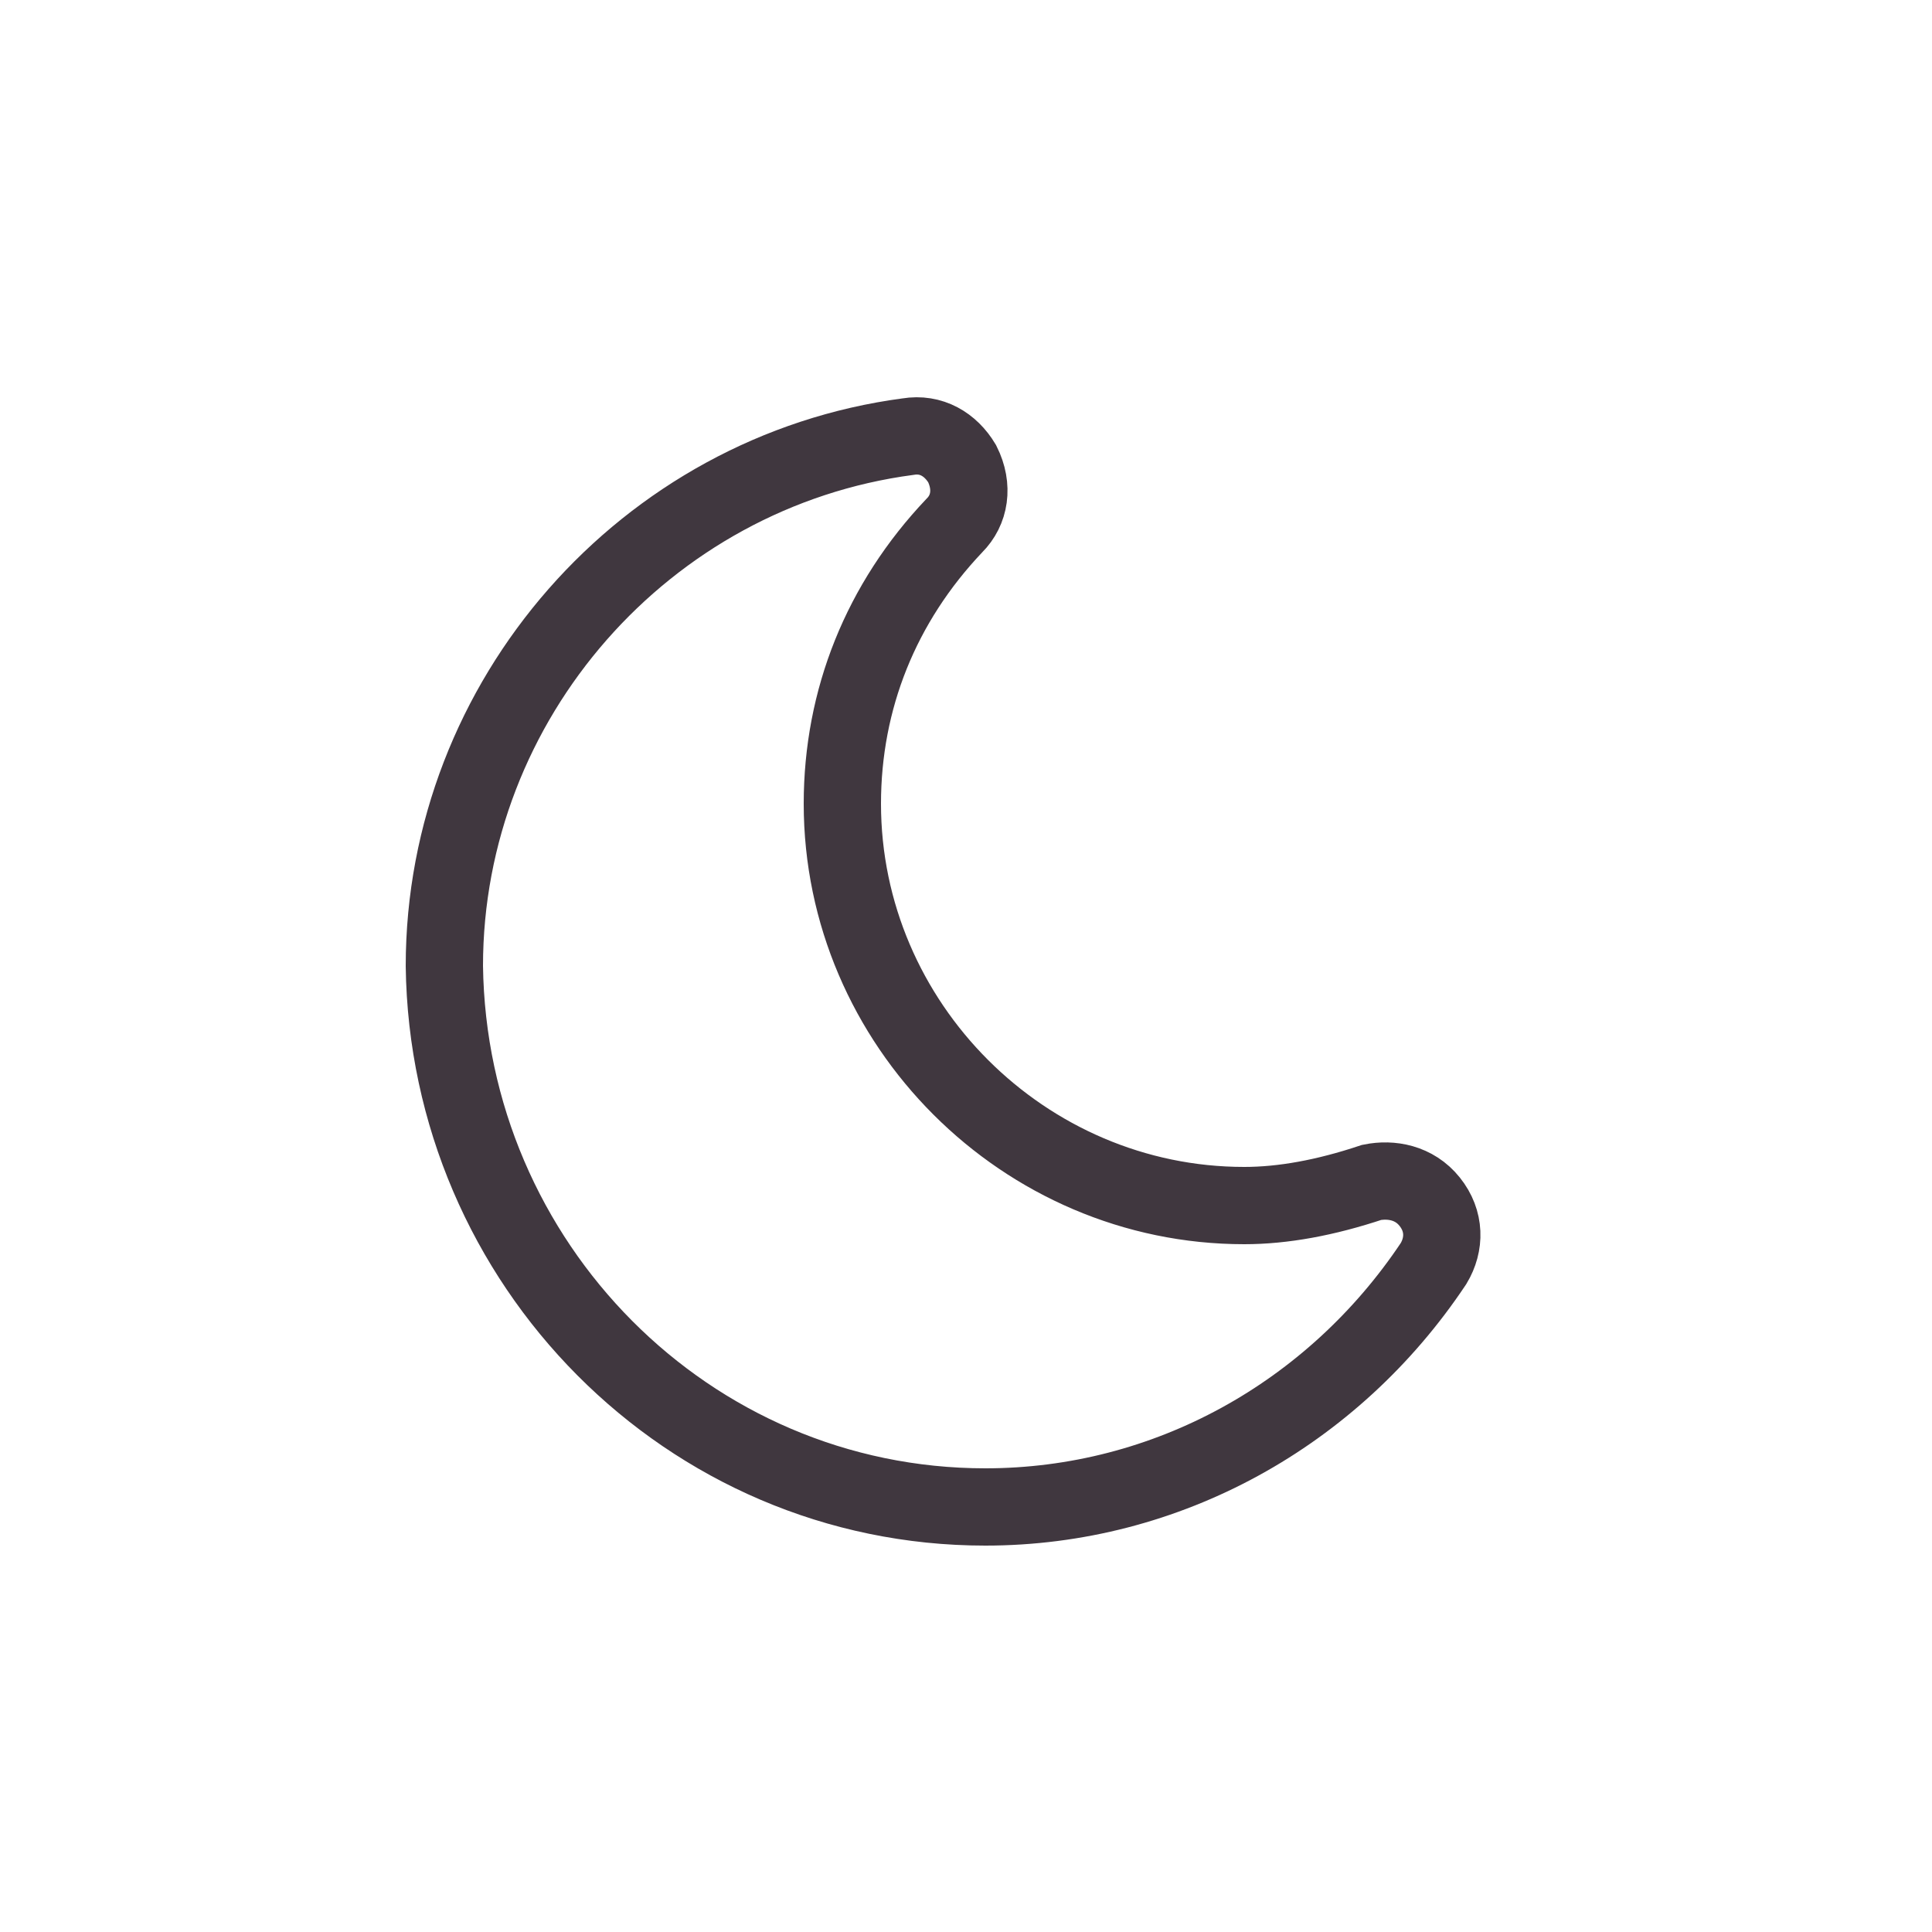 <?xml version="1.0" encoding="utf-8"?>
<!-- Generator: Adobe Illustrator 19.1.0, SVG Export Plug-In . SVG Version: 6.00 Build 0)  -->
<svg version="1.1" id="Layer_1" xmlns="http://www.w3.org/2000/svg" xmlns:xlink="http://www.w3.org/1999/xlink" x="0px" y="0px"
	 viewBox="-272 395.9 50 50" style="enable-background:new -272 395.9 50 50;" xml:space="preserve">
<style type="text/css">
	.st0{fill:none;stroke:#40373F;stroke-width:2;stroke-miterlimit:10;}
</style>
<g>
	<g>
		<path class="st0" d="M-246.5,434.9c4.7,0,9-2.4,11.6-6.3c0.3-0.5,0.3-1.1-0.1-1.6c-0.4-0.5-1-0.6-1.5-0.5
			c-1.2,0.4-2.3,0.6-3.3,0.6c-5.7,0-10.4-4.7-10.4-10.4c0-2.7,1-5.2,2.9-7.2c0.4-0.4,0.5-1,0.2-1.6c-0.3-0.5-0.8-0.8-1.4-0.7
			c-6.8,0.9-12,6.8-12,13.7C-260.4,428.6-254.2,434.9-246.5,434.9"/>
	</g>
</g>
</svg>
